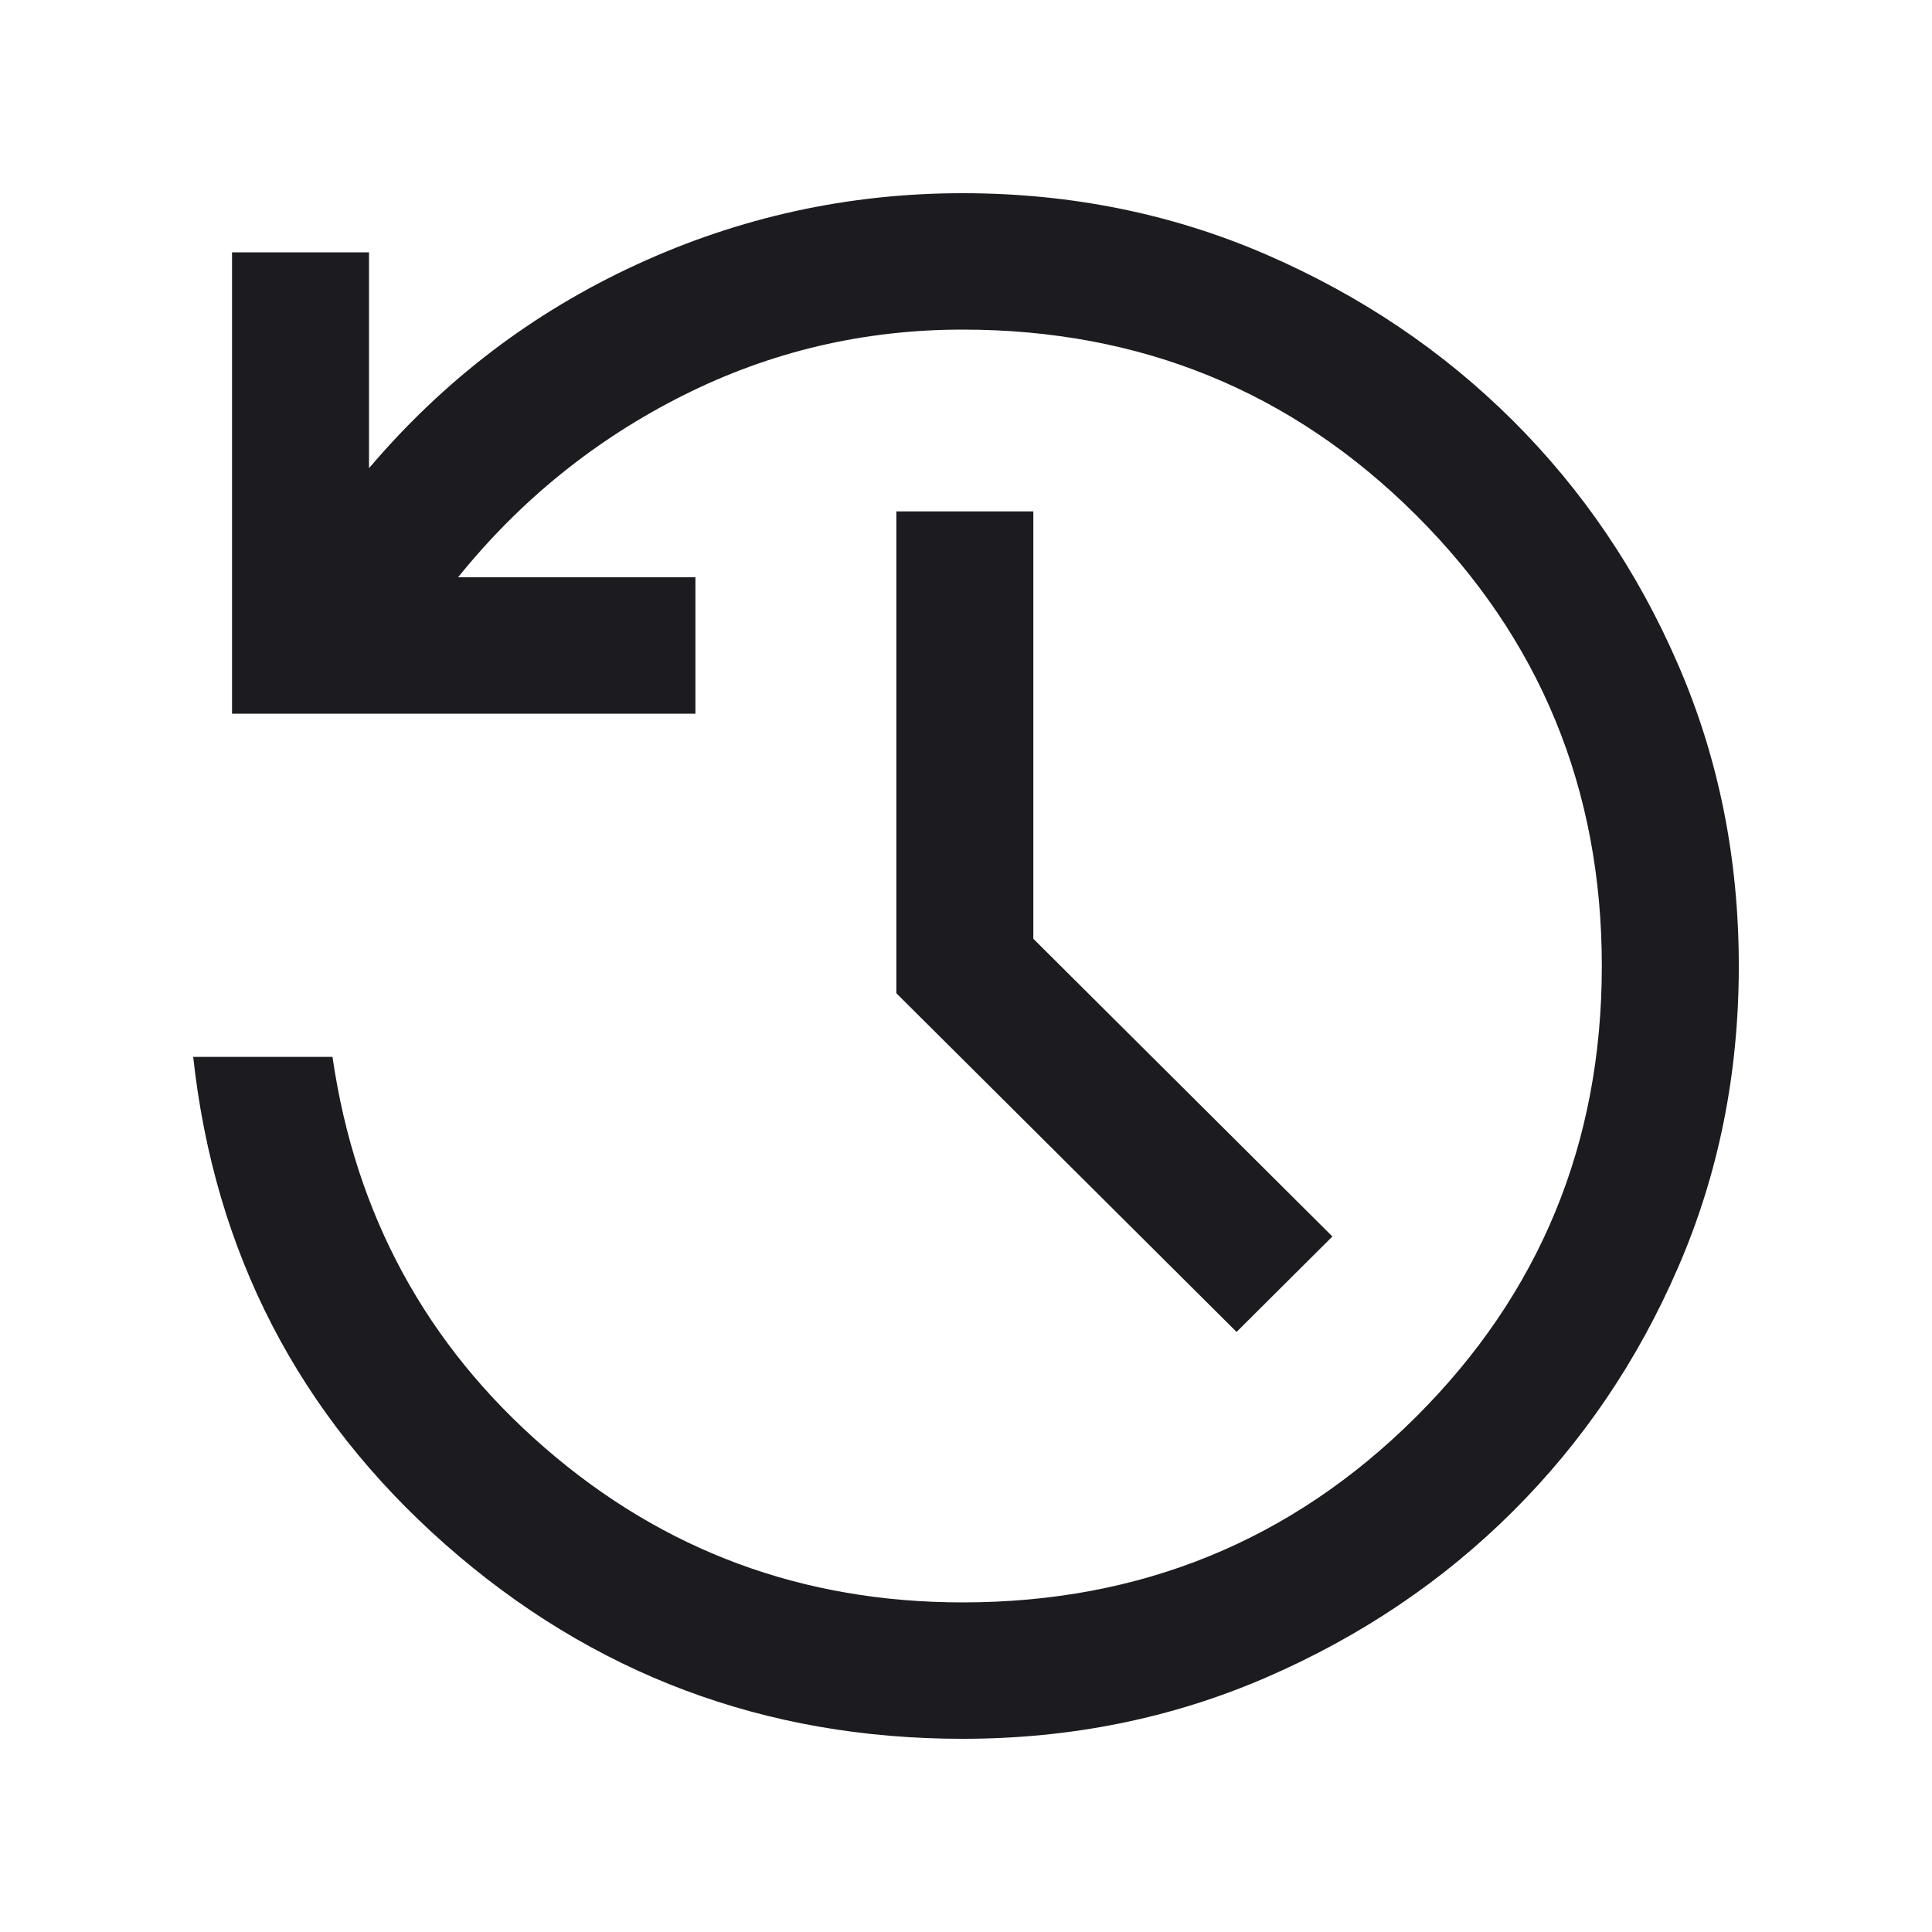 <svg width="20" height="20" viewBox="0 0 20 20" fill="currenColor" xmlns="http://www.w3.org/2000/svg">
<mask id="mask0_5385_14533" style="mask-type:alpha" maskUnits="userSpaceOnUse" x="0" y="0" width="20" height="20">
<rect width="20" height="20" fill="#D9D9D9"/>
</mask>
<g mask="url(#mask0_5385_14533)">
<path d="M9.965 18C7.916 18 6.132 17.33 4.611 15.989C3.091 14.647 2.221 12.965 2 10.941H3.442C3.678 12.572 4.411 13.922 5.64 14.988C6.869 16.055 8.31 16.588 9.965 16.588C11.808 16.588 13.372 15.949 14.656 14.67C15.94 13.392 16.582 11.835 16.582 10C16.582 8.165 15.94 6.608 14.656 5.329C13.372 4.051 11.808 3.412 9.965 3.412C8.94 3.412 7.976 3.639 7.07 4.094C6.164 4.549 5.387 5.176 4.742 5.976H7.199V7.388H2.402V2.612H3.82V4.847C4.592 3.937 5.514 3.235 6.585 2.741C7.656 2.247 8.783 2 9.965 2C11.083 2 12.131 2.212 13.108 2.635C14.085 3.059 14.935 3.631 15.66 4.353C16.385 5.075 16.956 5.918 17.373 6.883C17.791 7.847 18 8.886 18 10C18 11.114 17.791 12.153 17.373 13.117C16.956 14.082 16.385 14.925 15.66 15.647C14.935 16.369 14.085 16.941 13.108 17.365C12.131 17.788 11.083 18 9.965 18ZM12.801 13.788L9.279 10.282V5.294H10.697V9.718L13.793 12.8L12.801 13.788Z" fill="#1C1B1F"/>
</g>
</svg>
